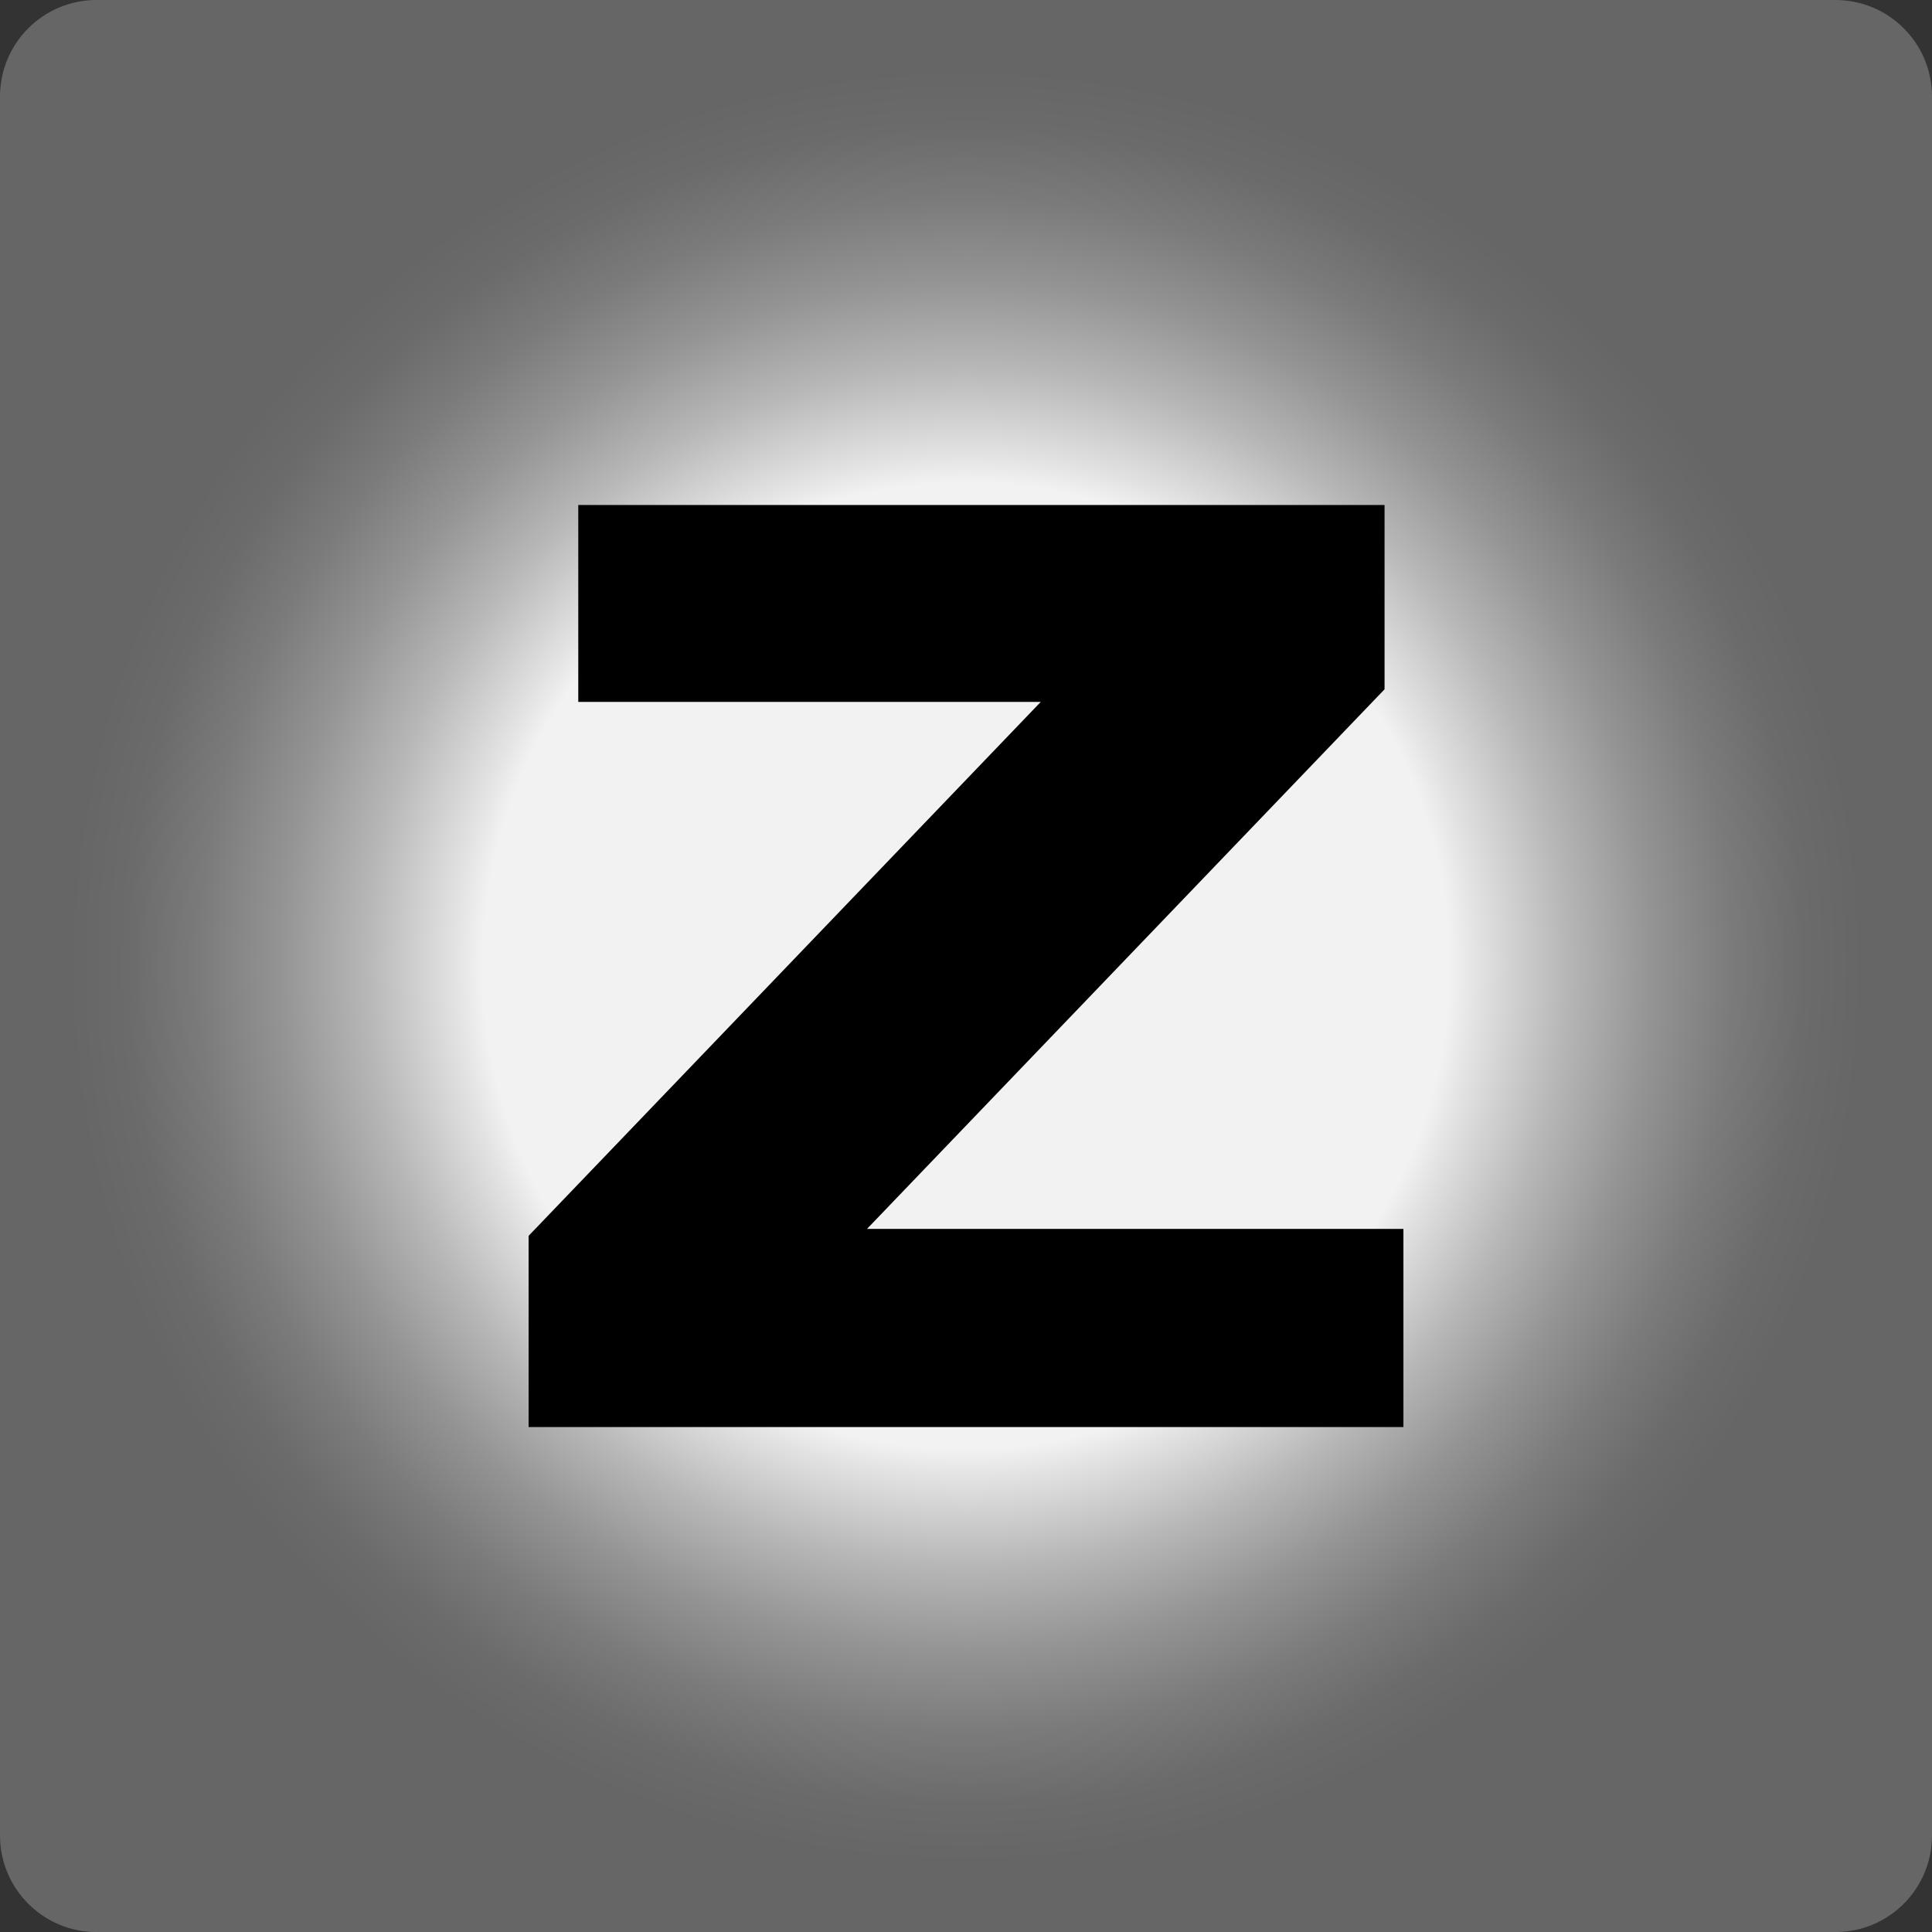 <?xml version="1.0" encoding="utf-8"?>
<!-- Generator: Adobe Illustrator 13.0.2, SVG Export Plug-In . SVG Version: 6.00 Build 14948)  -->
<svg version="1.2" baseProfile="tiny" id="Layer_1" xmlns="http://www.w3.org/2000/svg" xmlns:xlink="http://www.w3.org/1999/xlink"
	 x="0px" y="0px" width="71.998px" height="72px" viewBox="0 0 71.998 72" xml:space="preserve">
<rect x="0" y="0" width="71.998" height="72" fill="#333333" stroke="none"/>
<g>
	<radialGradient id="SVGID_1_" cx="35.998" cy="36" r="35.999" gradientUnits="userSpaceOnUse">
		<stop  offset="0.5" style="stop-color:#F2F2F2"/>
		<stop  offset="0.528" style="stop-color:#E3E3E3"/>
		<stop  offset="0.62" style="stop-color:#B7B7B7"/>
		<stop  offset="0.709" style="stop-color:#949494"/>
		<stop  offset="0.792" style="stop-color:#7B7B7B"/>
		<stop  offset="0.868" style="stop-color:#6B6B6B"/>
		<stop  offset="0.929" style="stop-color:#666666"/>
	</radialGradient>
	<path fill="url(#SVGID_1_)" d="M71.998,68.398c0,1.992-1.609,3.602-3.602,3.602H3.597C1.613,72,0,70.391,0,68.398V3.598
		C0,1.609,1.613,0,3.597,0h64.799c1.992,0,3.602,1.609,3.602,3.598V68.398z"/>
	<g>
		<path d="M21.55,18.82h30.047v6.867L32.309,45.797H52.3v7.383H19.699v-7.125l19.086-19.898H21.55V18.82z"/>
	</g>
</g>
</svg>
